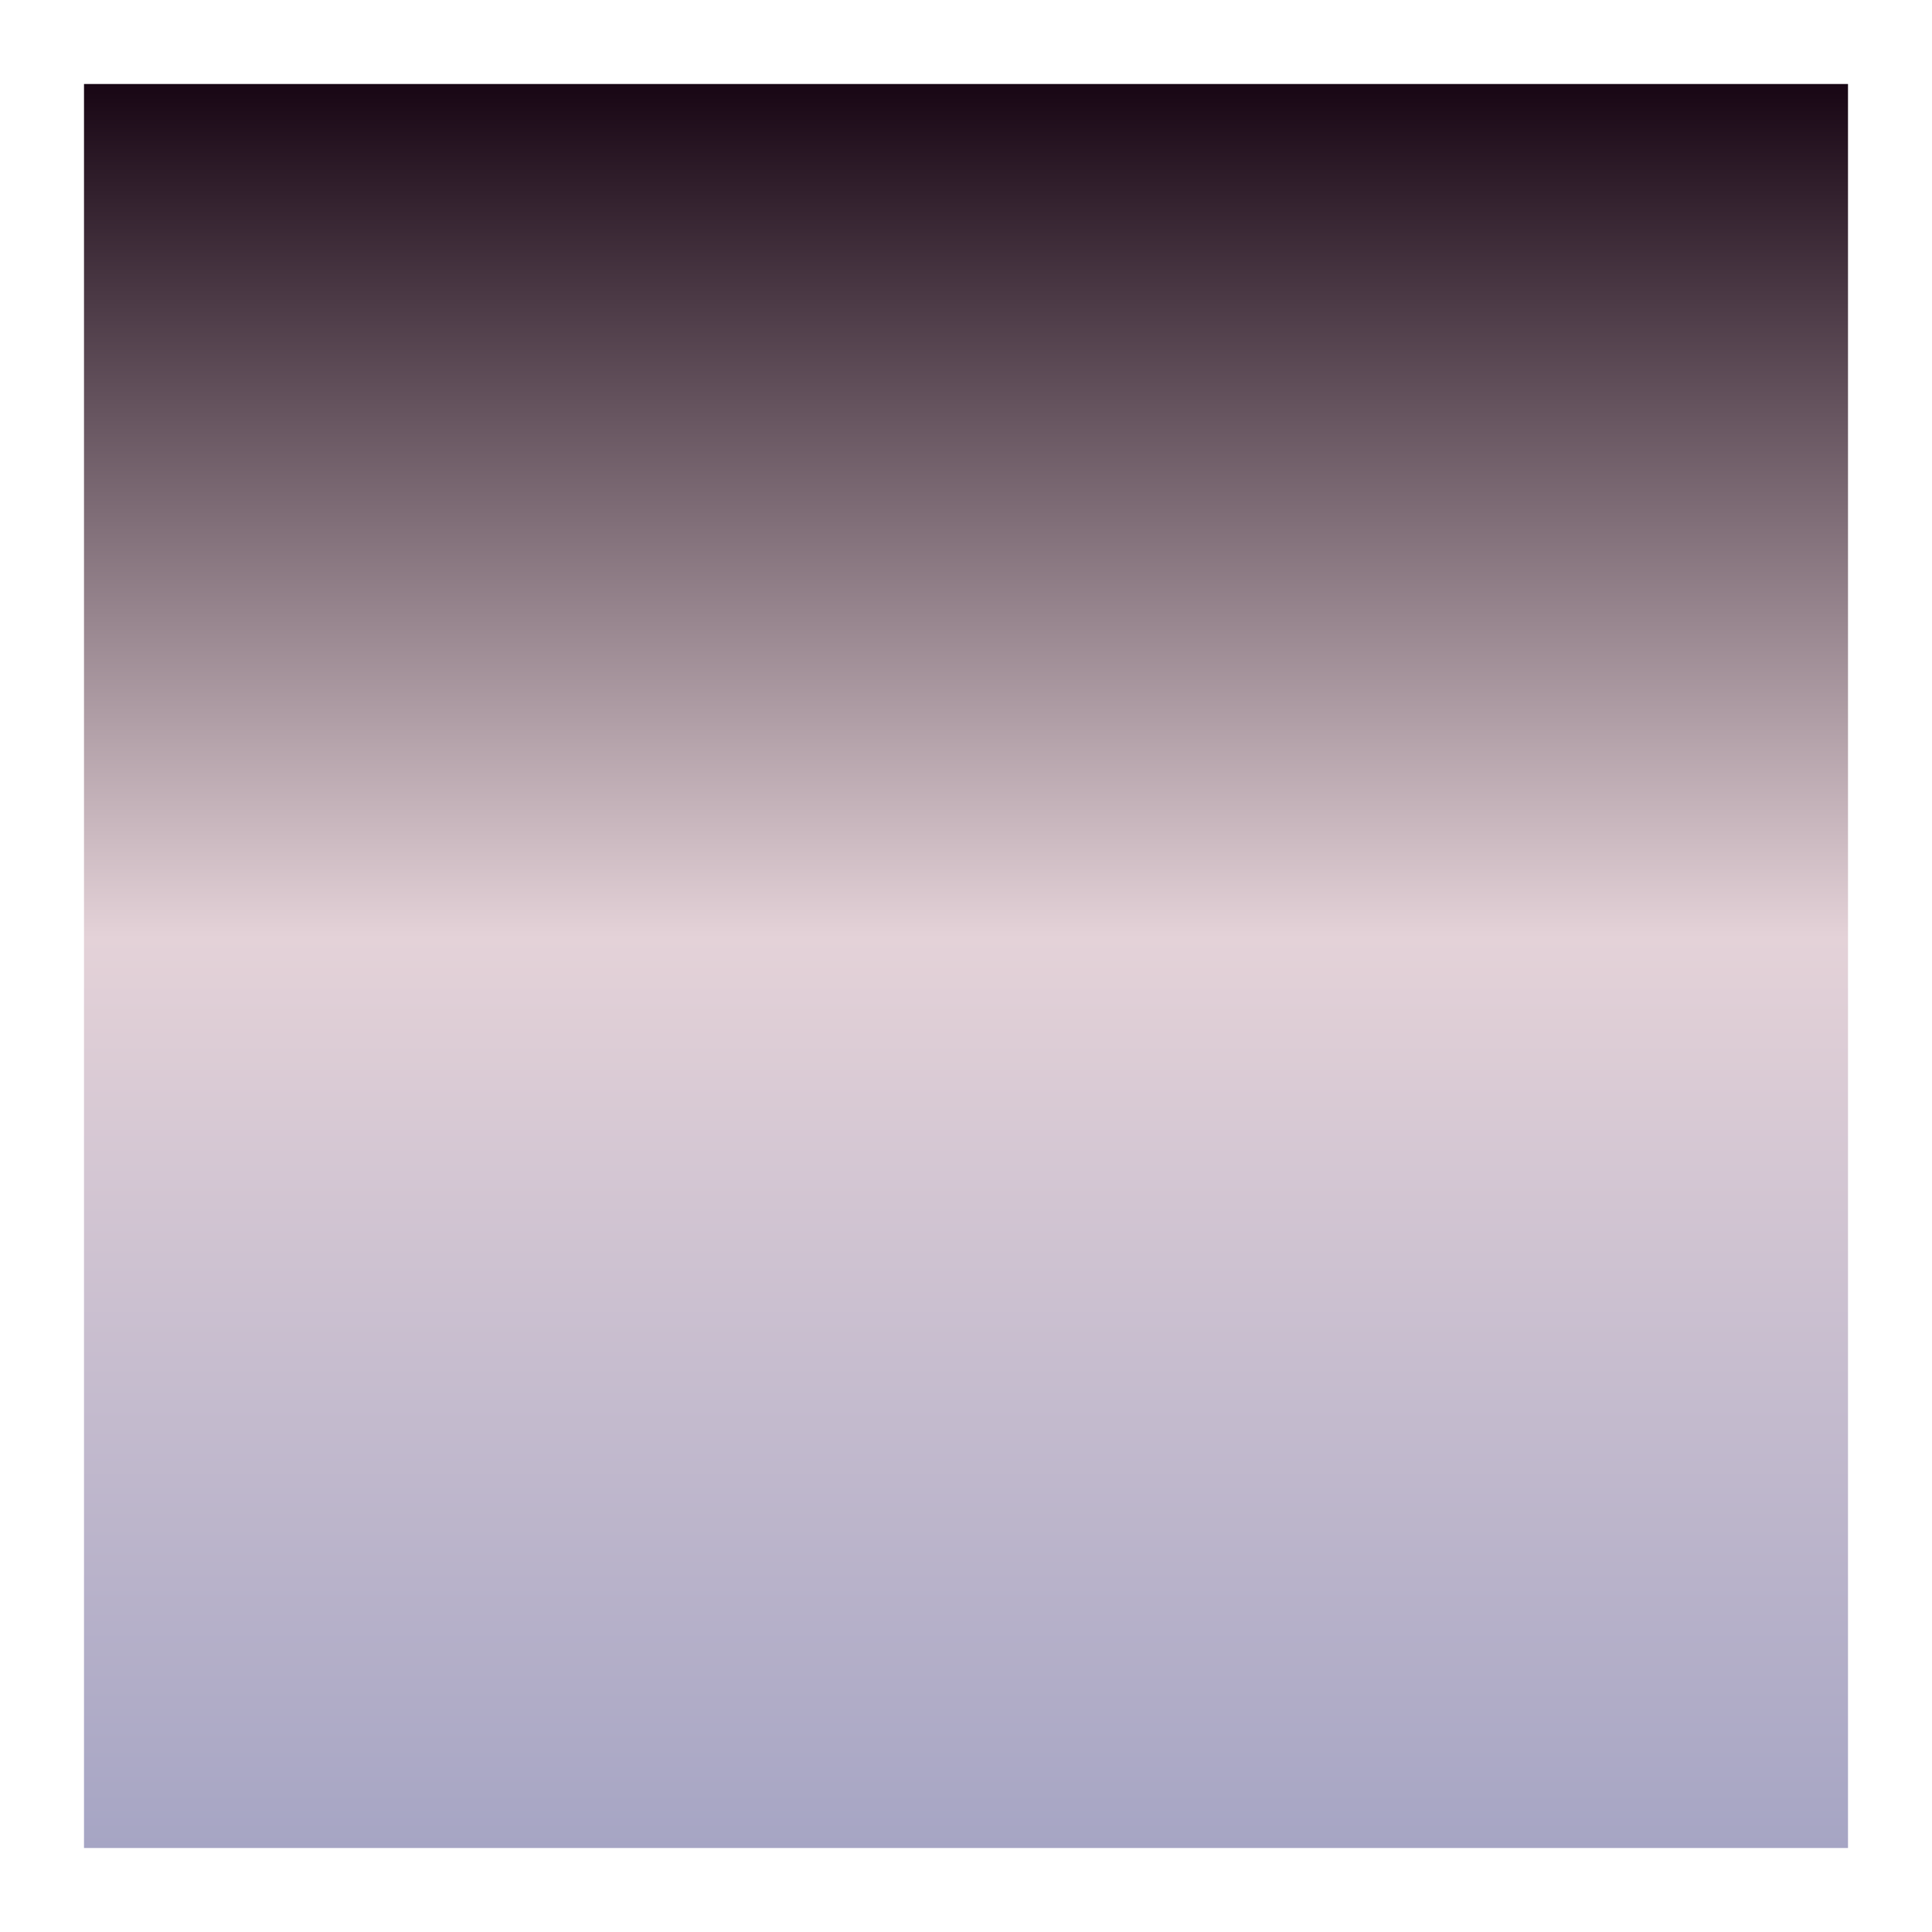 <svg width="230" height="230" viewBox="0 0 230 230" fill="none" xmlns="http://www.w3.org/2000/svg">
<g filter="url(#filter0_f_1255_8829)">
<rect width="210" height="210" transform="translate(10 10)" fill="url(#paint0_linear_1255_8829)"/>
</g>
<defs>
<filter id="filter0_f_1255_8829" x="0" y="0" width="230" height="230" filterUnits="userSpaceOnUse" color-interpolation-filters="sRGB">
<feFlood flood-opacity="0" result="BackgroundImageFix"/>
<feBlend mode="normal" in="SourceGraphic" in2="BackgroundImageFix" result="shape"/>
<feGaussianBlur stdDeviation="5" result="effect1_foregroundBlur_1255_8829"/>
</filter>
<linearGradient id="paint0_linear_1255_8829" x1="105" y1="0" x2="105" y2="210" gradientUnits="userSpaceOnUse">
<stop stop-color="#180614"/>
<stop offset="0.484" stop-color="#E4D2D8"/>
<stop offset="1" stop-color="#A6A5C4"/>
</linearGradient>
</defs>
</svg>
